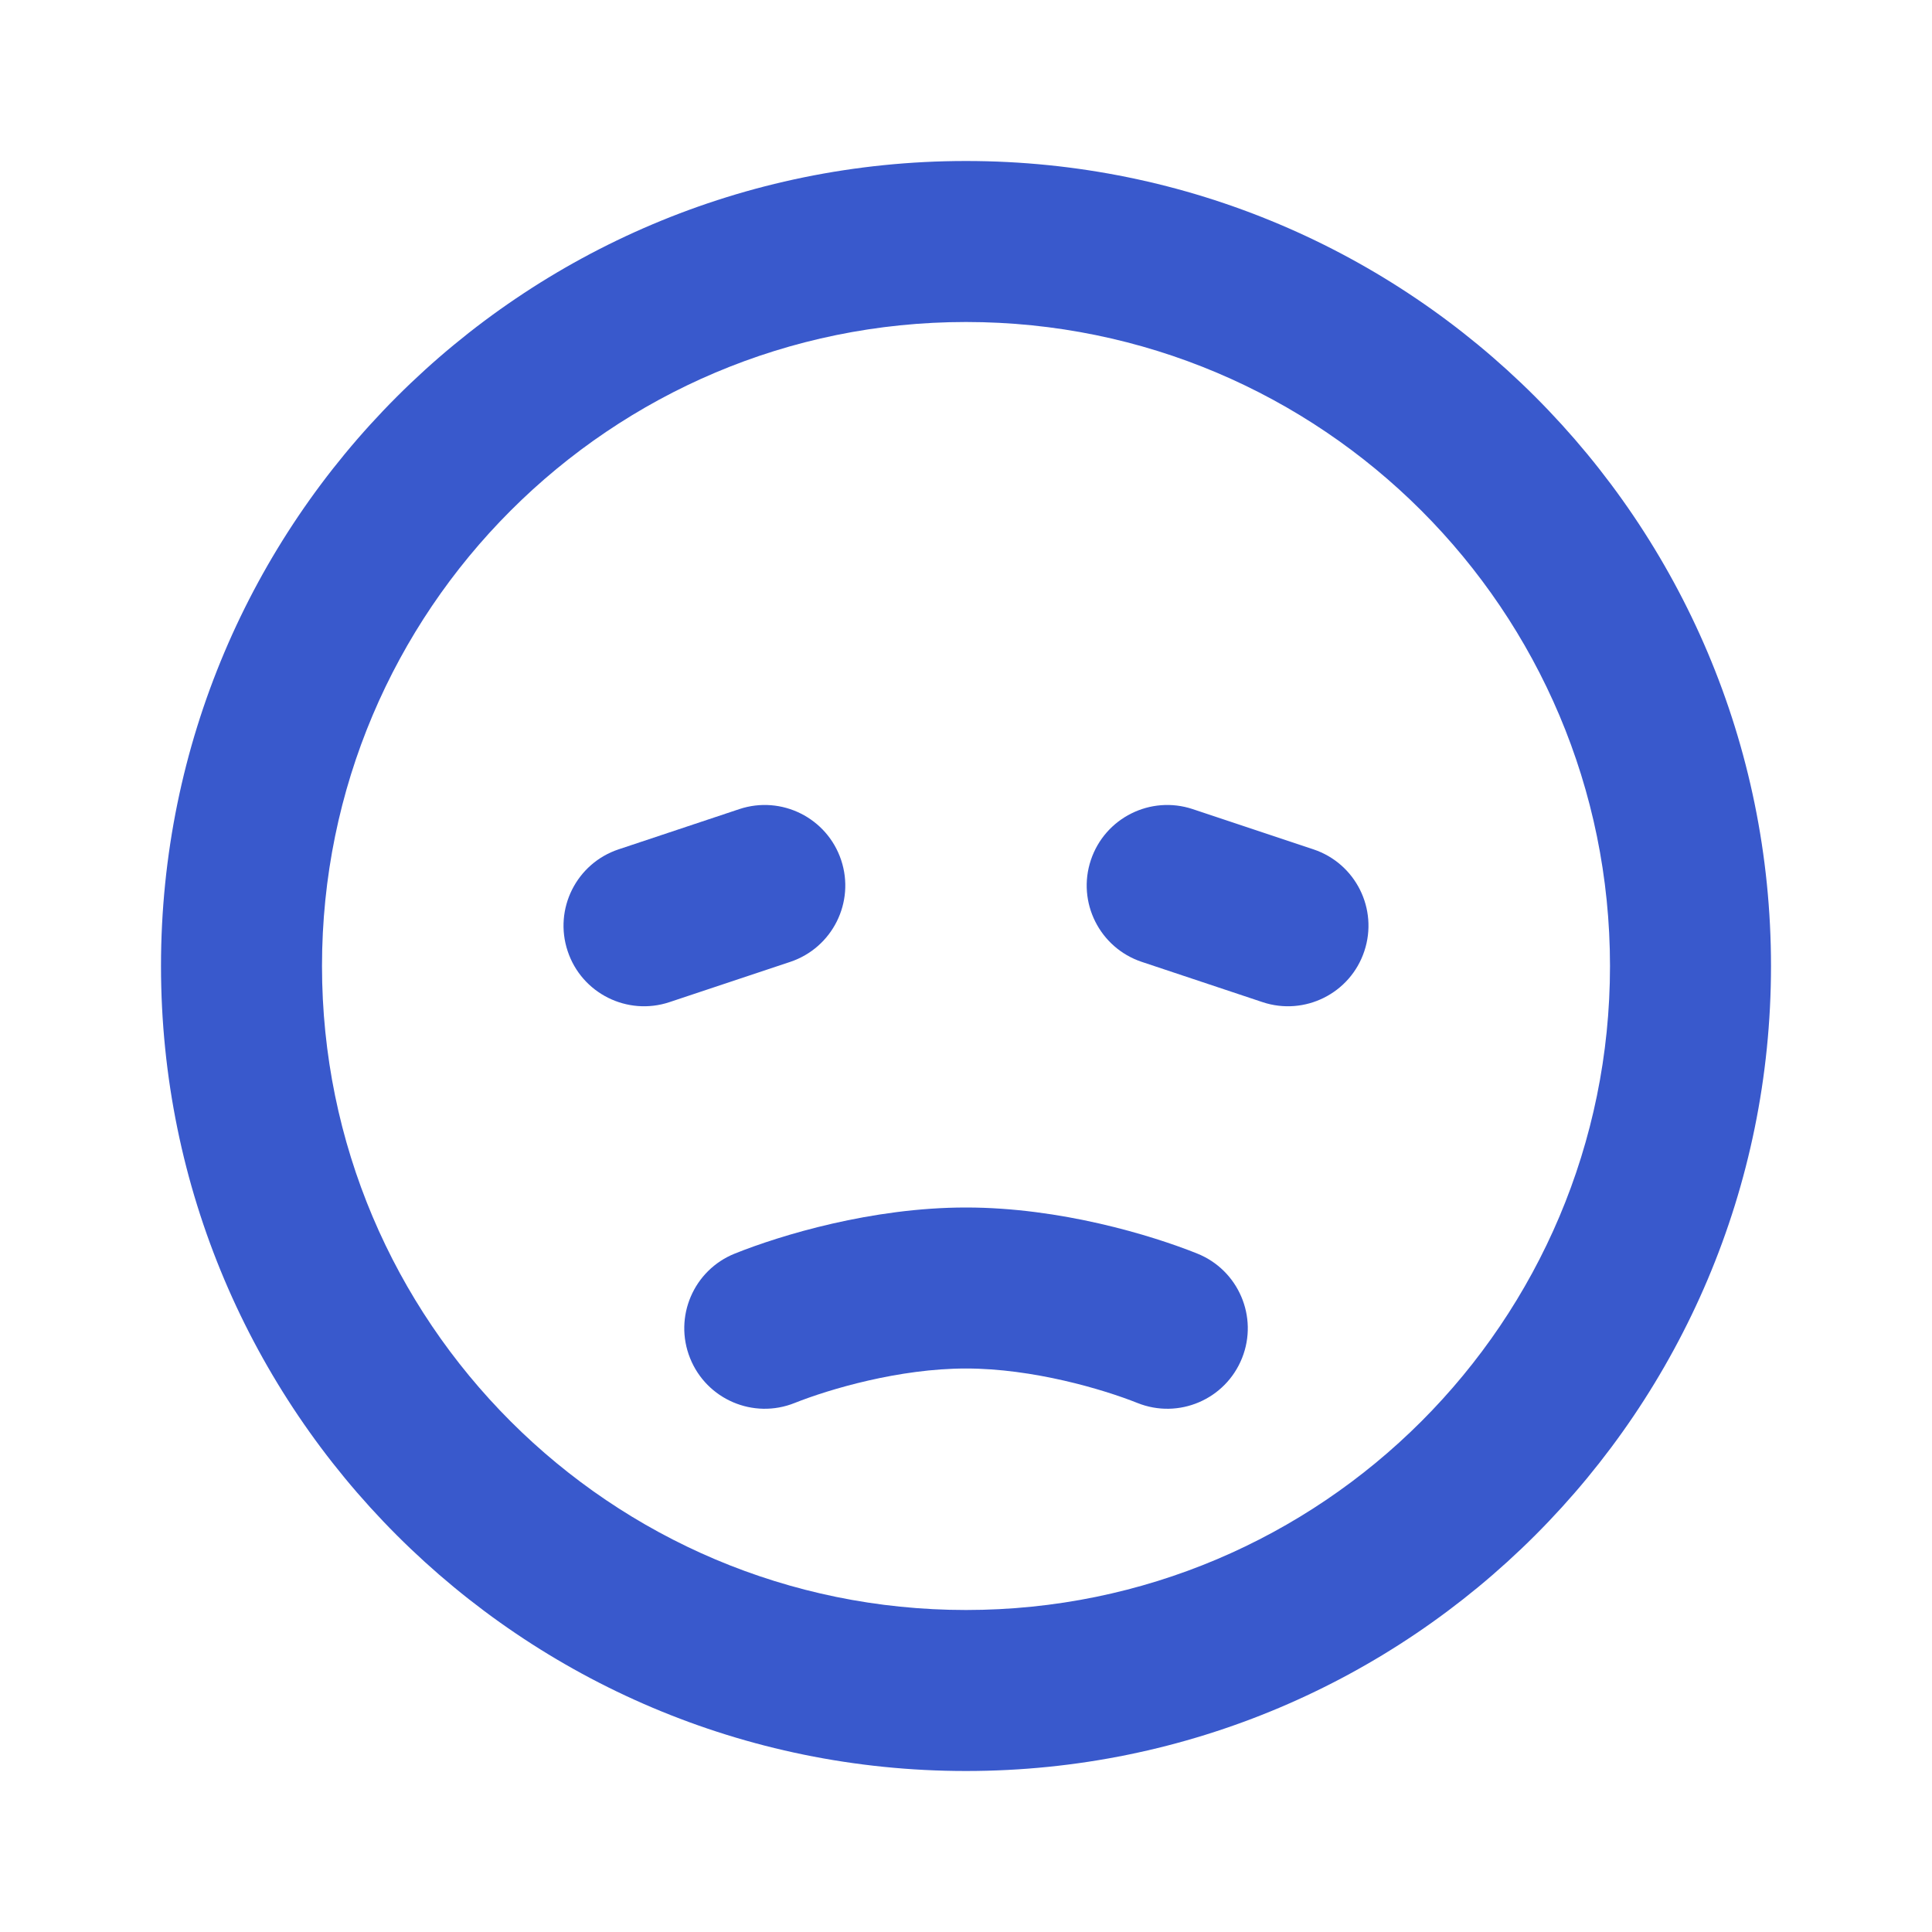 <svg width="24" height="24" viewBox="0 0 24 24" fill="none" xmlns="http://www.w3.org/2000/svg">
<path d="M14.184 11.949C13.66 11.774 13.376 11.208 13.551 10.684C13.726 10.16 14.292 9.877 14.816 10.051L16.316 10.551C16.84 10.726 17.123 11.292 16.948 11.816C16.774 12.34 16.207 12.623 15.684 12.449L14.184 11.949Z" fill="#3959CC"/>
<path d="M10.449 10.684C10.624 11.208 10.34 11.774 9.816 11.949L8.316 12.449C7.793 12.623 7.226 12.34 7.052 11.816C6.877 11.292 7.16 10.726 7.684 10.551L9.184 10.051C9.708 9.877 10.274 10.16 10.449 10.684Z" fill="#3959CC"/>
<path d="M9.872 17.428C10.301 17.257 11.17 17 12 17C12.831 17 13.7 17.257 14.129 17.428C14.642 17.634 15.224 17.384 15.429 16.871C15.634 16.359 15.384 15.777 14.872 15.572C14.301 15.343 13.17 15 12 15C10.831 15 9.7 15.343 9.129 15.572C8.616 15.777 8.367 16.359 8.572 16.871C8.777 17.384 9.359 17.634 9.872 17.428Z" fill="#3959CC"/>
<path fill-rule="evenodd" clip-rule="evenodd" d="M22 12C22 17.523 17.523 22 12 22C6.477 22 2 17.523 2 12C2 6.477 6.477 2 12 2C17.523 2 22 6.477 22 12ZM20 12C20 16.418 16.418 20 12 20C7.582 20 4 16.418 4 12C4 7.582 7.582 4 12 4C16.418 4 20 7.582 20 12Z" fill="#3959CC"/>
</svg>
